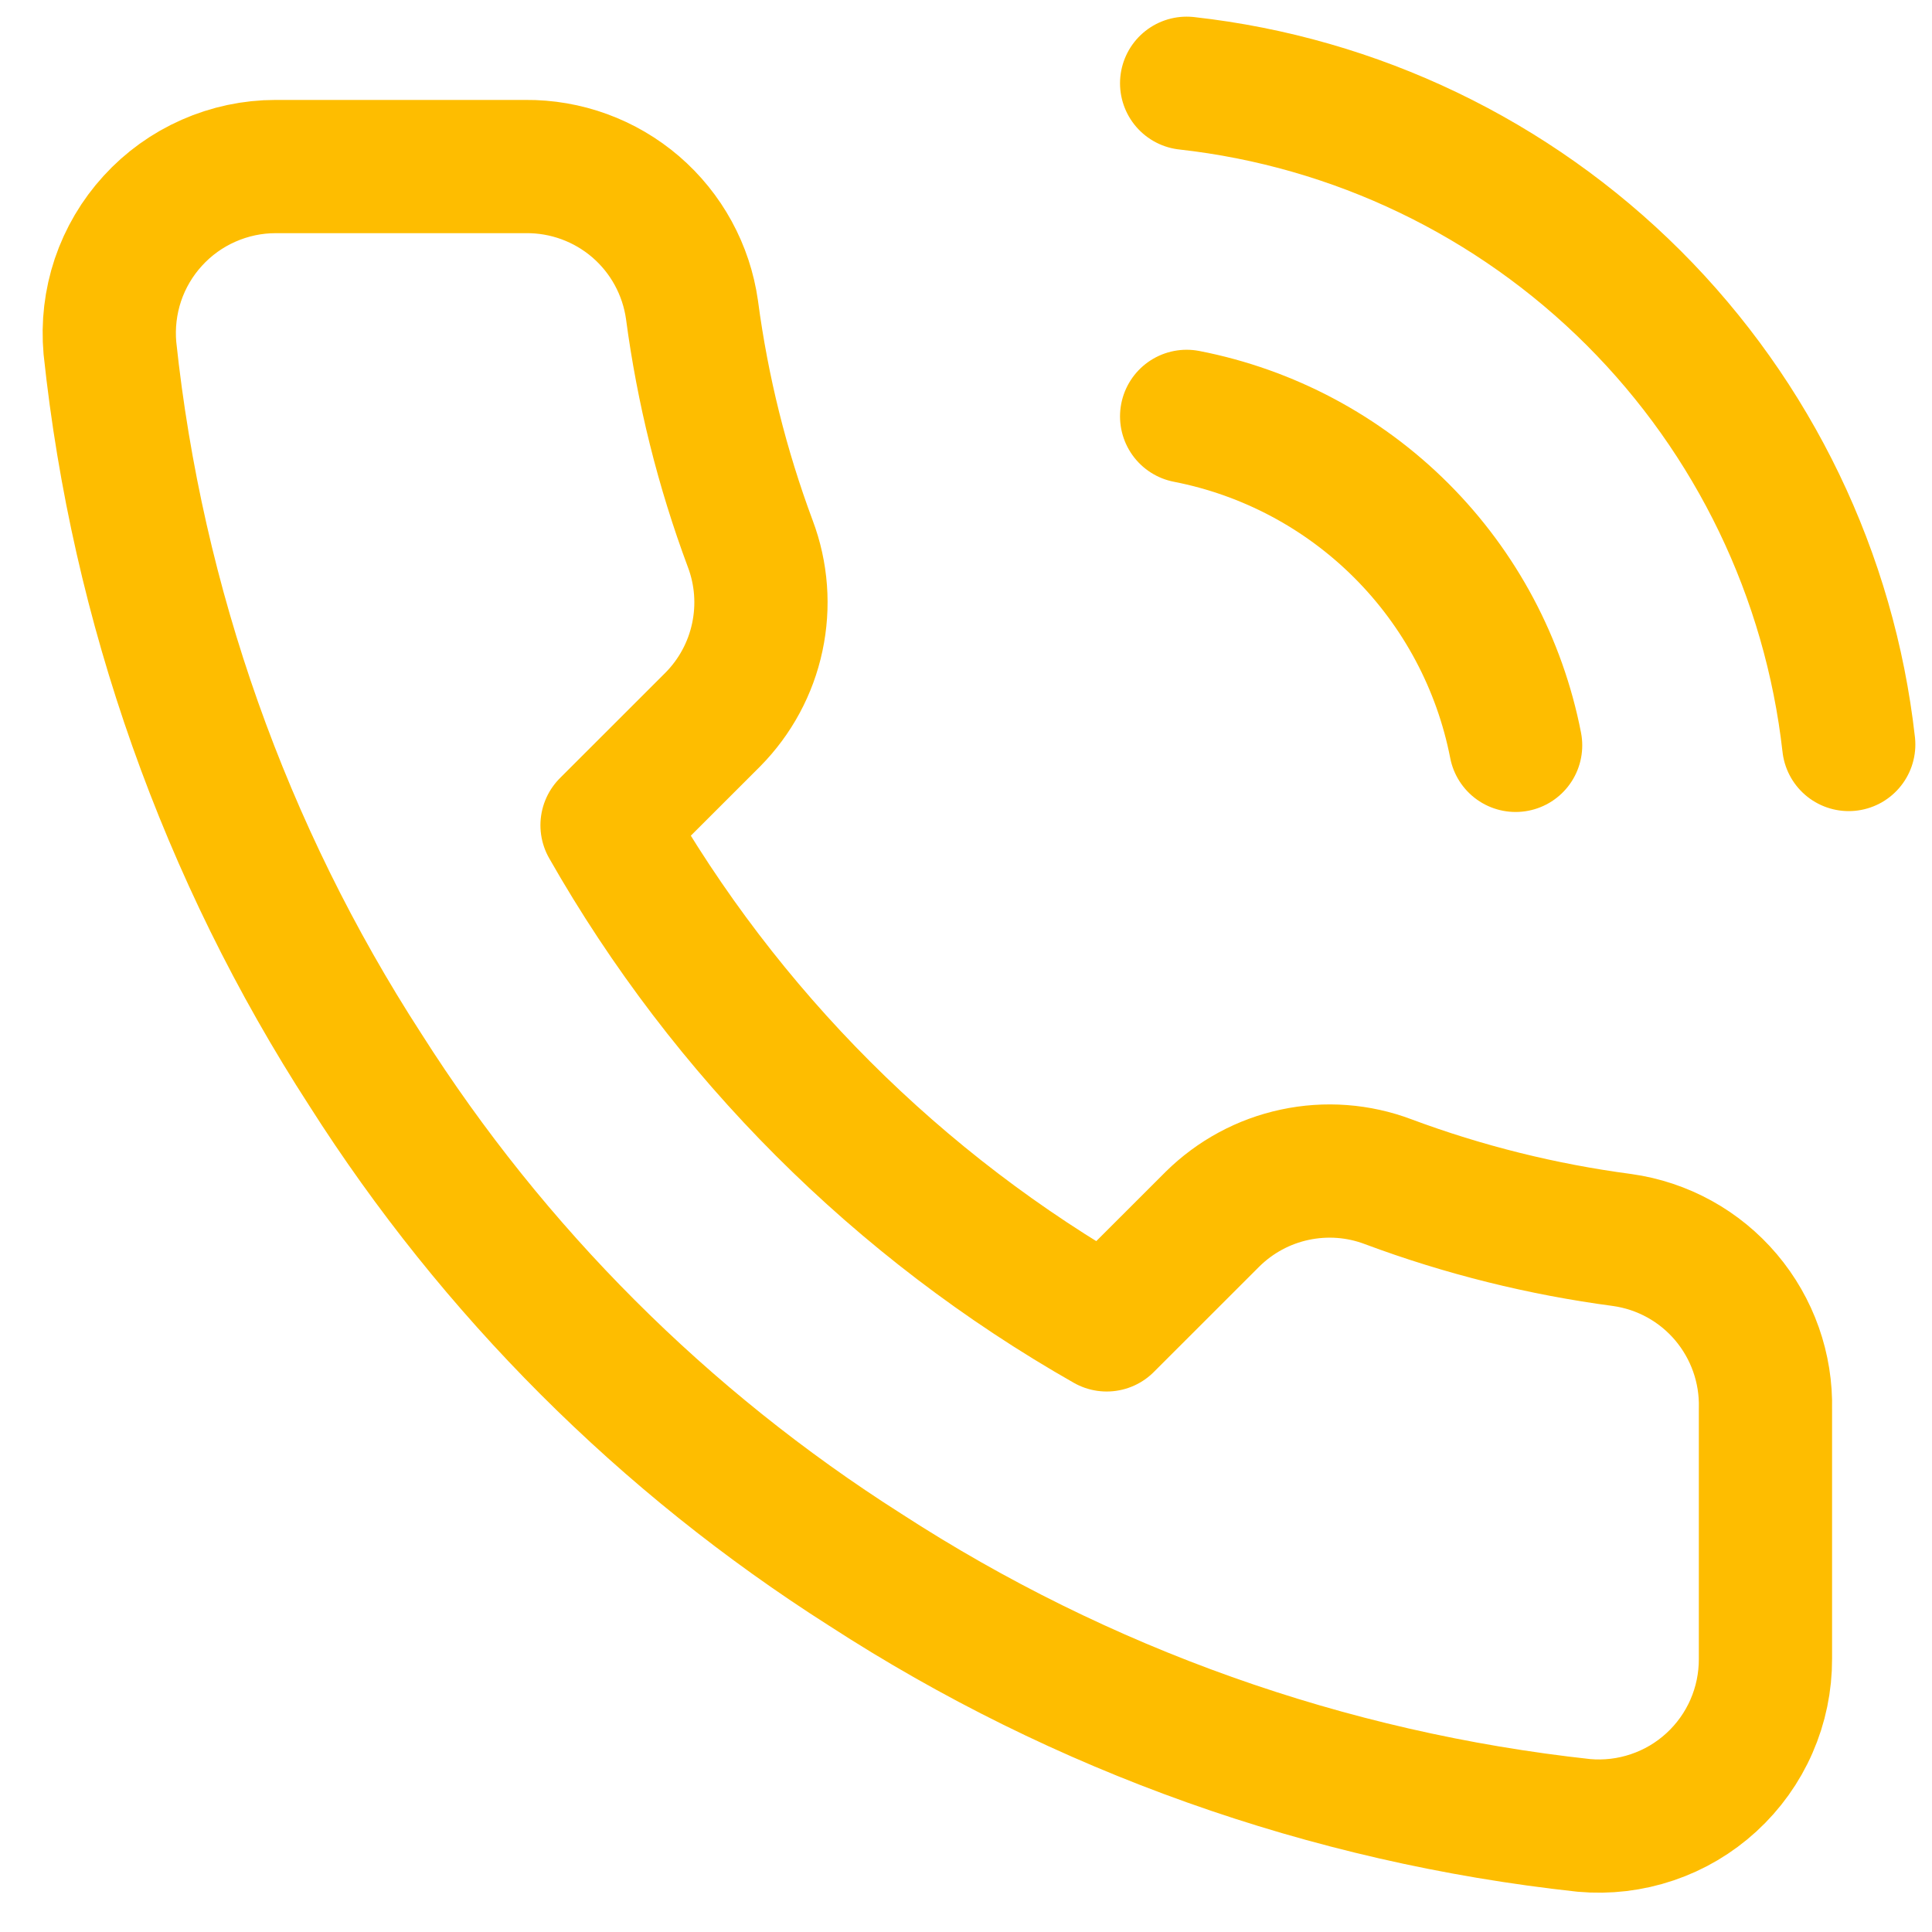 <svg width="29" height="29" viewBox="0 0 29 29" fill="none" xmlns="http://www.w3.org/2000/svg">
<path d="M17.812 6.25C19.033 6.488 20.155 7.085 21.035 7.965C21.915 8.845 22.512 9.967 22.75 11.188M17.812 1.25C20.349 1.532 22.714 2.668 24.52 4.471C26.326 6.275 27.465 8.639 27.75 11.175M26.5 21.15V24.9C26.501 25.248 26.43 25.593 26.29 25.912C26.151 26.231 25.946 26.517 25.69 26.752C25.433 26.988 25.131 27.167 24.801 27.278C24.471 27.39 24.122 27.431 23.775 27.4C19.928 26.982 16.233 25.668 12.987 23.562C9.967 21.643 7.406 19.083 5.487 16.062C3.375 12.802 2.06 9.089 1.65 5.225C1.619 4.879 1.66 4.531 1.77 4.202C1.881 3.873 2.059 3.571 2.293 3.315C2.527 3.058 2.812 2.853 3.13 2.713C3.447 2.573 3.79 2.5 4.137 2.5H7.887C8.494 2.494 9.082 2.709 9.542 3.104C10.002 3.5 10.302 4.049 10.387 4.65C10.546 5.85 10.839 7.028 11.262 8.162C11.431 8.61 11.467 9.096 11.367 9.564C11.268 10.031 11.036 10.46 10.7 10.8L9.112 12.387C10.892 15.517 13.483 18.108 16.612 19.887L18.2 18.3C18.54 17.964 18.969 17.732 19.436 17.633C19.904 17.533 20.39 17.569 20.837 17.738C21.971 18.161 23.15 18.454 24.35 18.613C24.957 18.698 25.512 19.004 25.908 19.472C26.304 19.94 26.515 20.537 26.5 21.15Z" stroke="#FEBD00" stroke-width="2" stroke-linecap="round" stroke-linejoin="round"/>
</svg>
